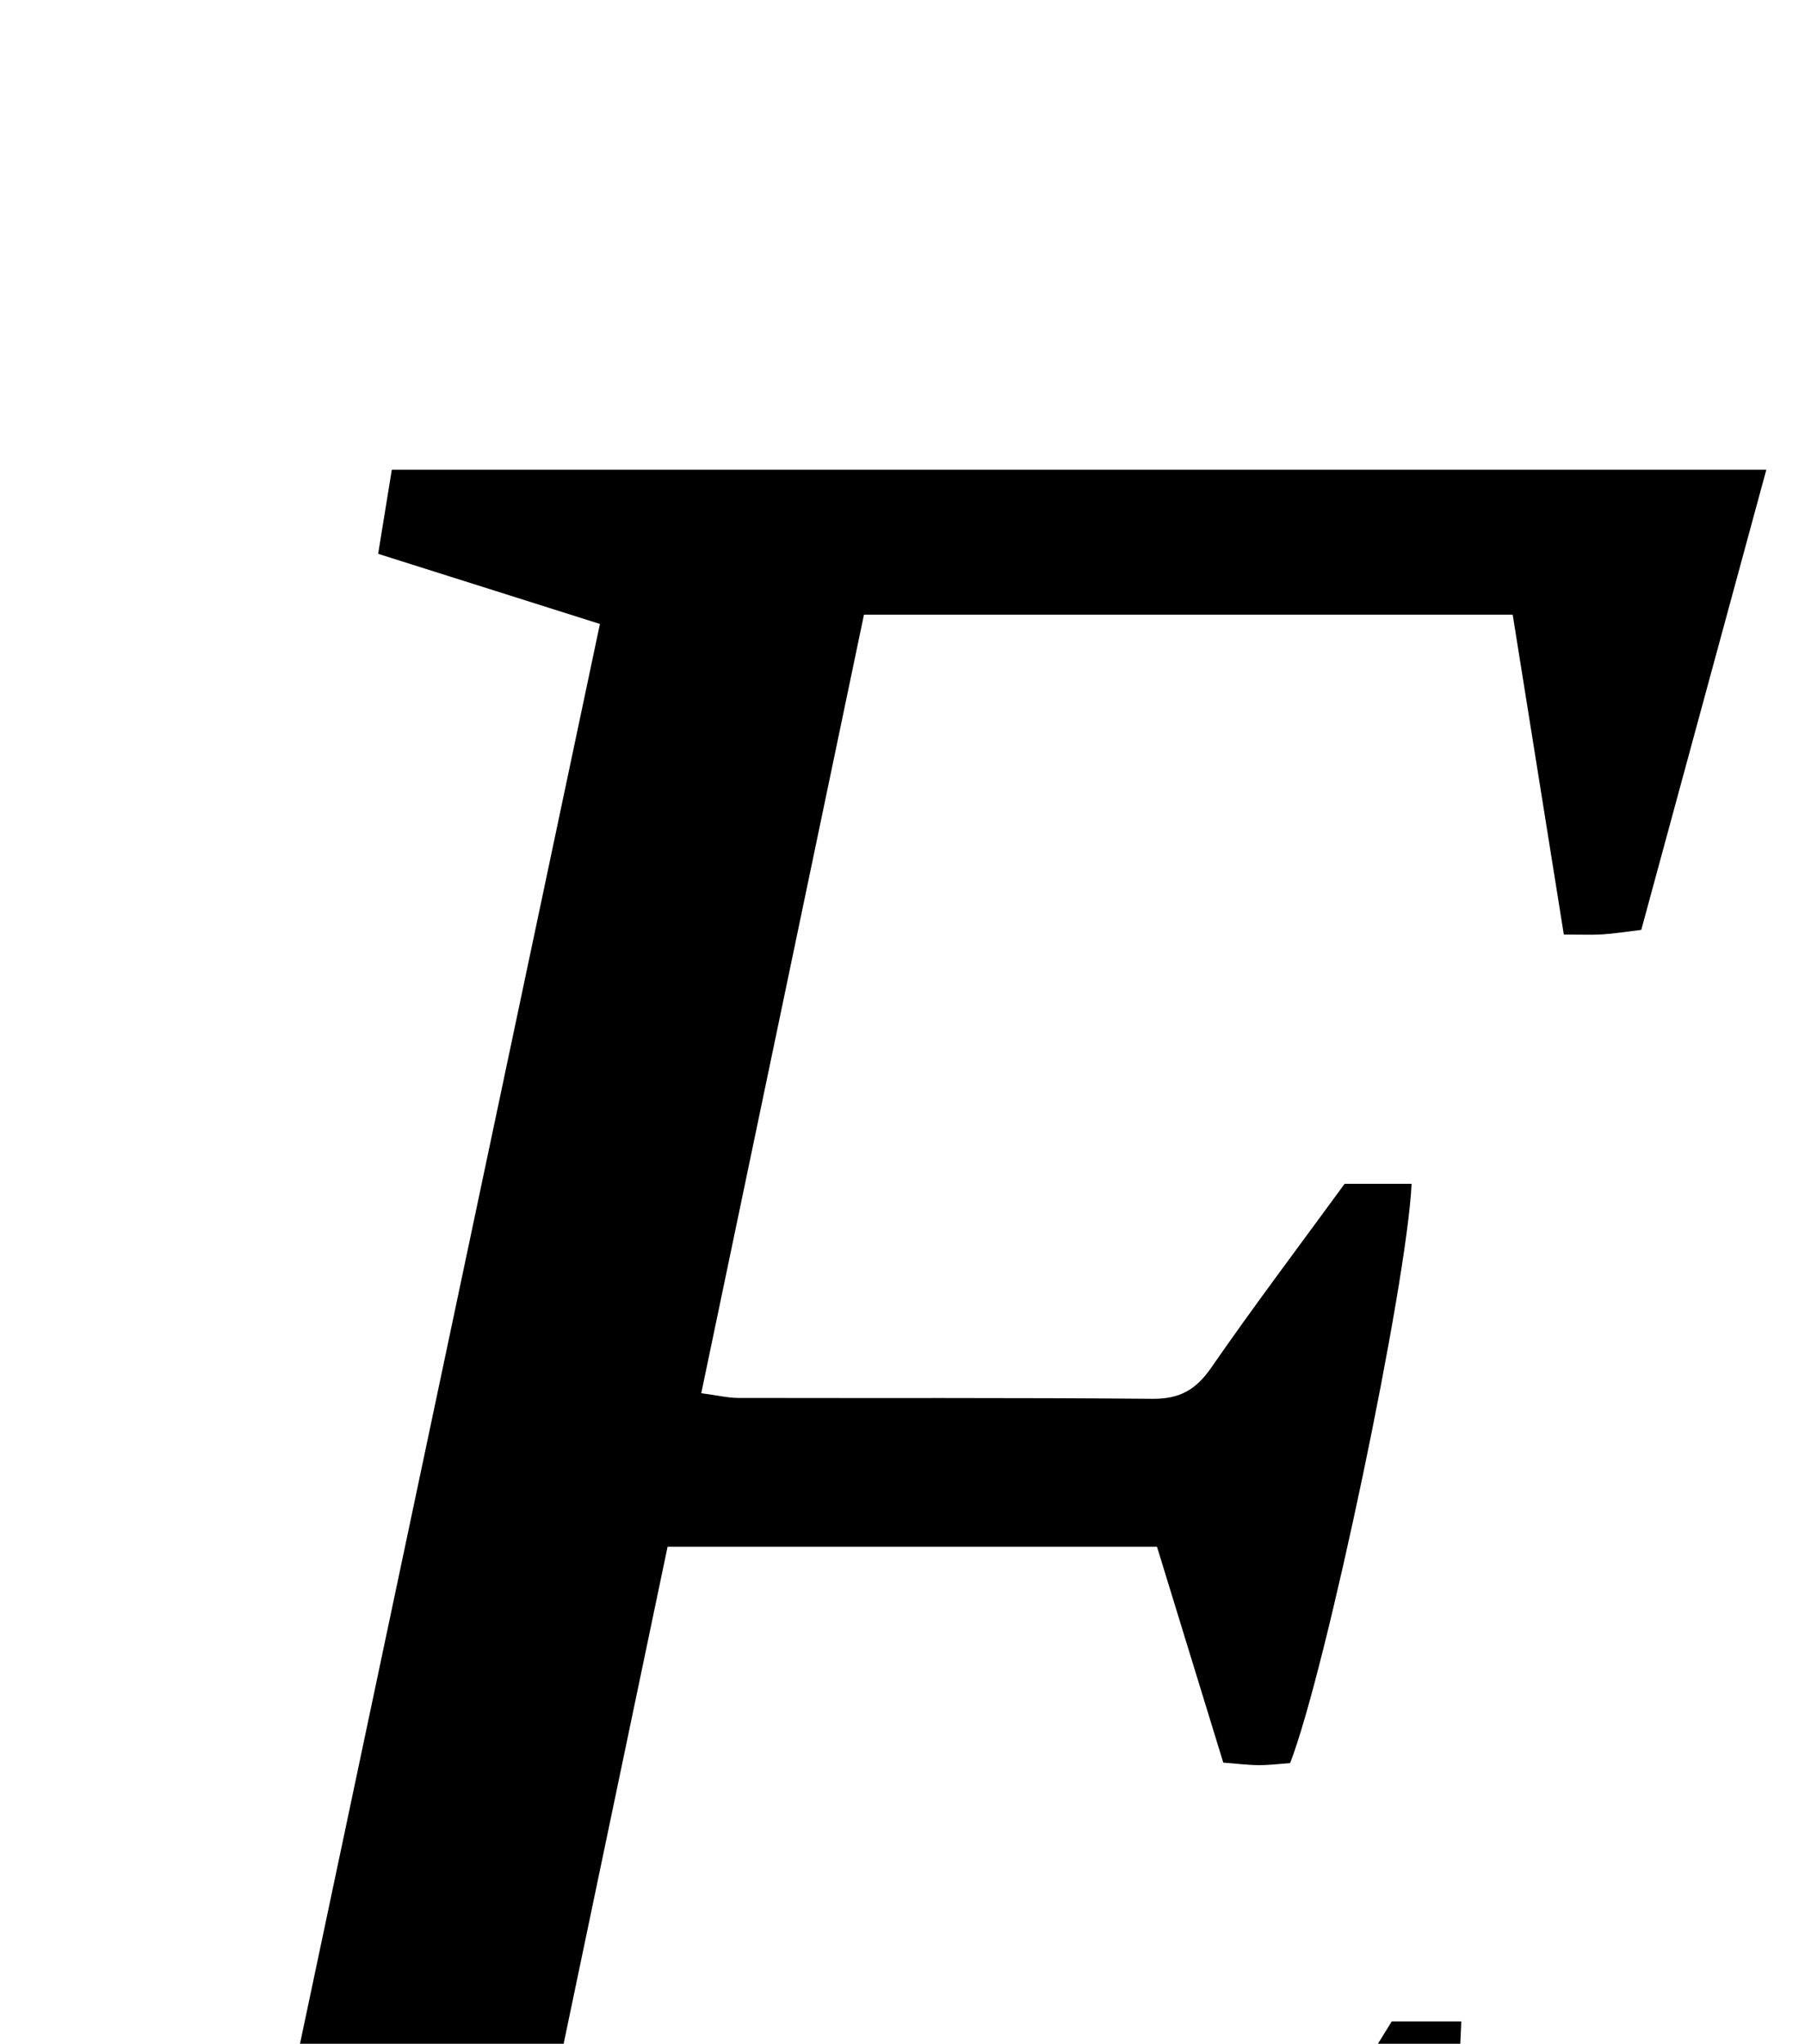<?xml version="1.0" encoding="iso-8859-1"?>
<!-- Generator: Adobe Illustrator 25.2.1, SVG Export Plug-In . SVG Version: 6.00 Build 0)  -->
<svg version="1.1" xmlns="http://www.w3.org/2000/svg" xmlns:xlink="http://www.w3.org/1999/xlink" x="0px" y="0px"
	 viewBox="0 0 189.5 214.49" style="enable-background:new 0 0 189.5 214.49;" xml:space="preserve">
<g>
	<path d="M-4.061,263.788c0.519-2.927,0.951-5.366,1.436-8.1c8.462-4.1,17.763-5.791,27.06-7.791
		c12.888-60.985,25.703-121.628,38.549-182.414c-7.723-2.441-15.275-4.828-23.284-7.36c0.51-3.137,0.951-5.85,1.435-8.825
		c47.96,0,95.705,0,144.304,0c-4.44,16.333-8.79,32.335-13.128,48.291c-1.838,0.22-2.962,0.408-4.094,0.474
		c-1.153,0.067-2.313,0.015-4.037,0.015c-1.791-11.197-3.563-22.281-5.369-33.572c-22.68,0-45.113,0-68.106,0
		c-5.681,27.171-11.345,54.264-17.083,81.708c1.69,0.224,2.786,0.494,3.882,0.497c14.495,0.033,28.991-0.038,43.484,0.092
		c2.831,0.025,4.553-0.928,6.158-3.246c4.546-6.566,9.365-12.942,14.021-19.318c2.471,0,4.749,0,7.031,0
		c-0.501,10.628-8.984,51.095-12.753,60.795c-1.007,0.072-2.143,0.218-3.278,0.215c-1.143-0.003-2.286-0.155-3.74-0.265
		c-2.301-7.49-4.584-14.922-6.96-22.658c-16.897,0-33.829,0-51.38,0c-5.928,28.336-11.902,56.887-17.869,85.408
		c3.973,1.311,56.508,1.819,71.407,0.728c7.342-11.855,14.858-23.992,22.491-36.318c2.266,0,4.534,0,7.299,0
		c-0.692,17.538-3.481,34.616-7.788,51.647C95.782,263.788,46.184,263.788-4.061,263.788z"/>
</g>
</svg>
